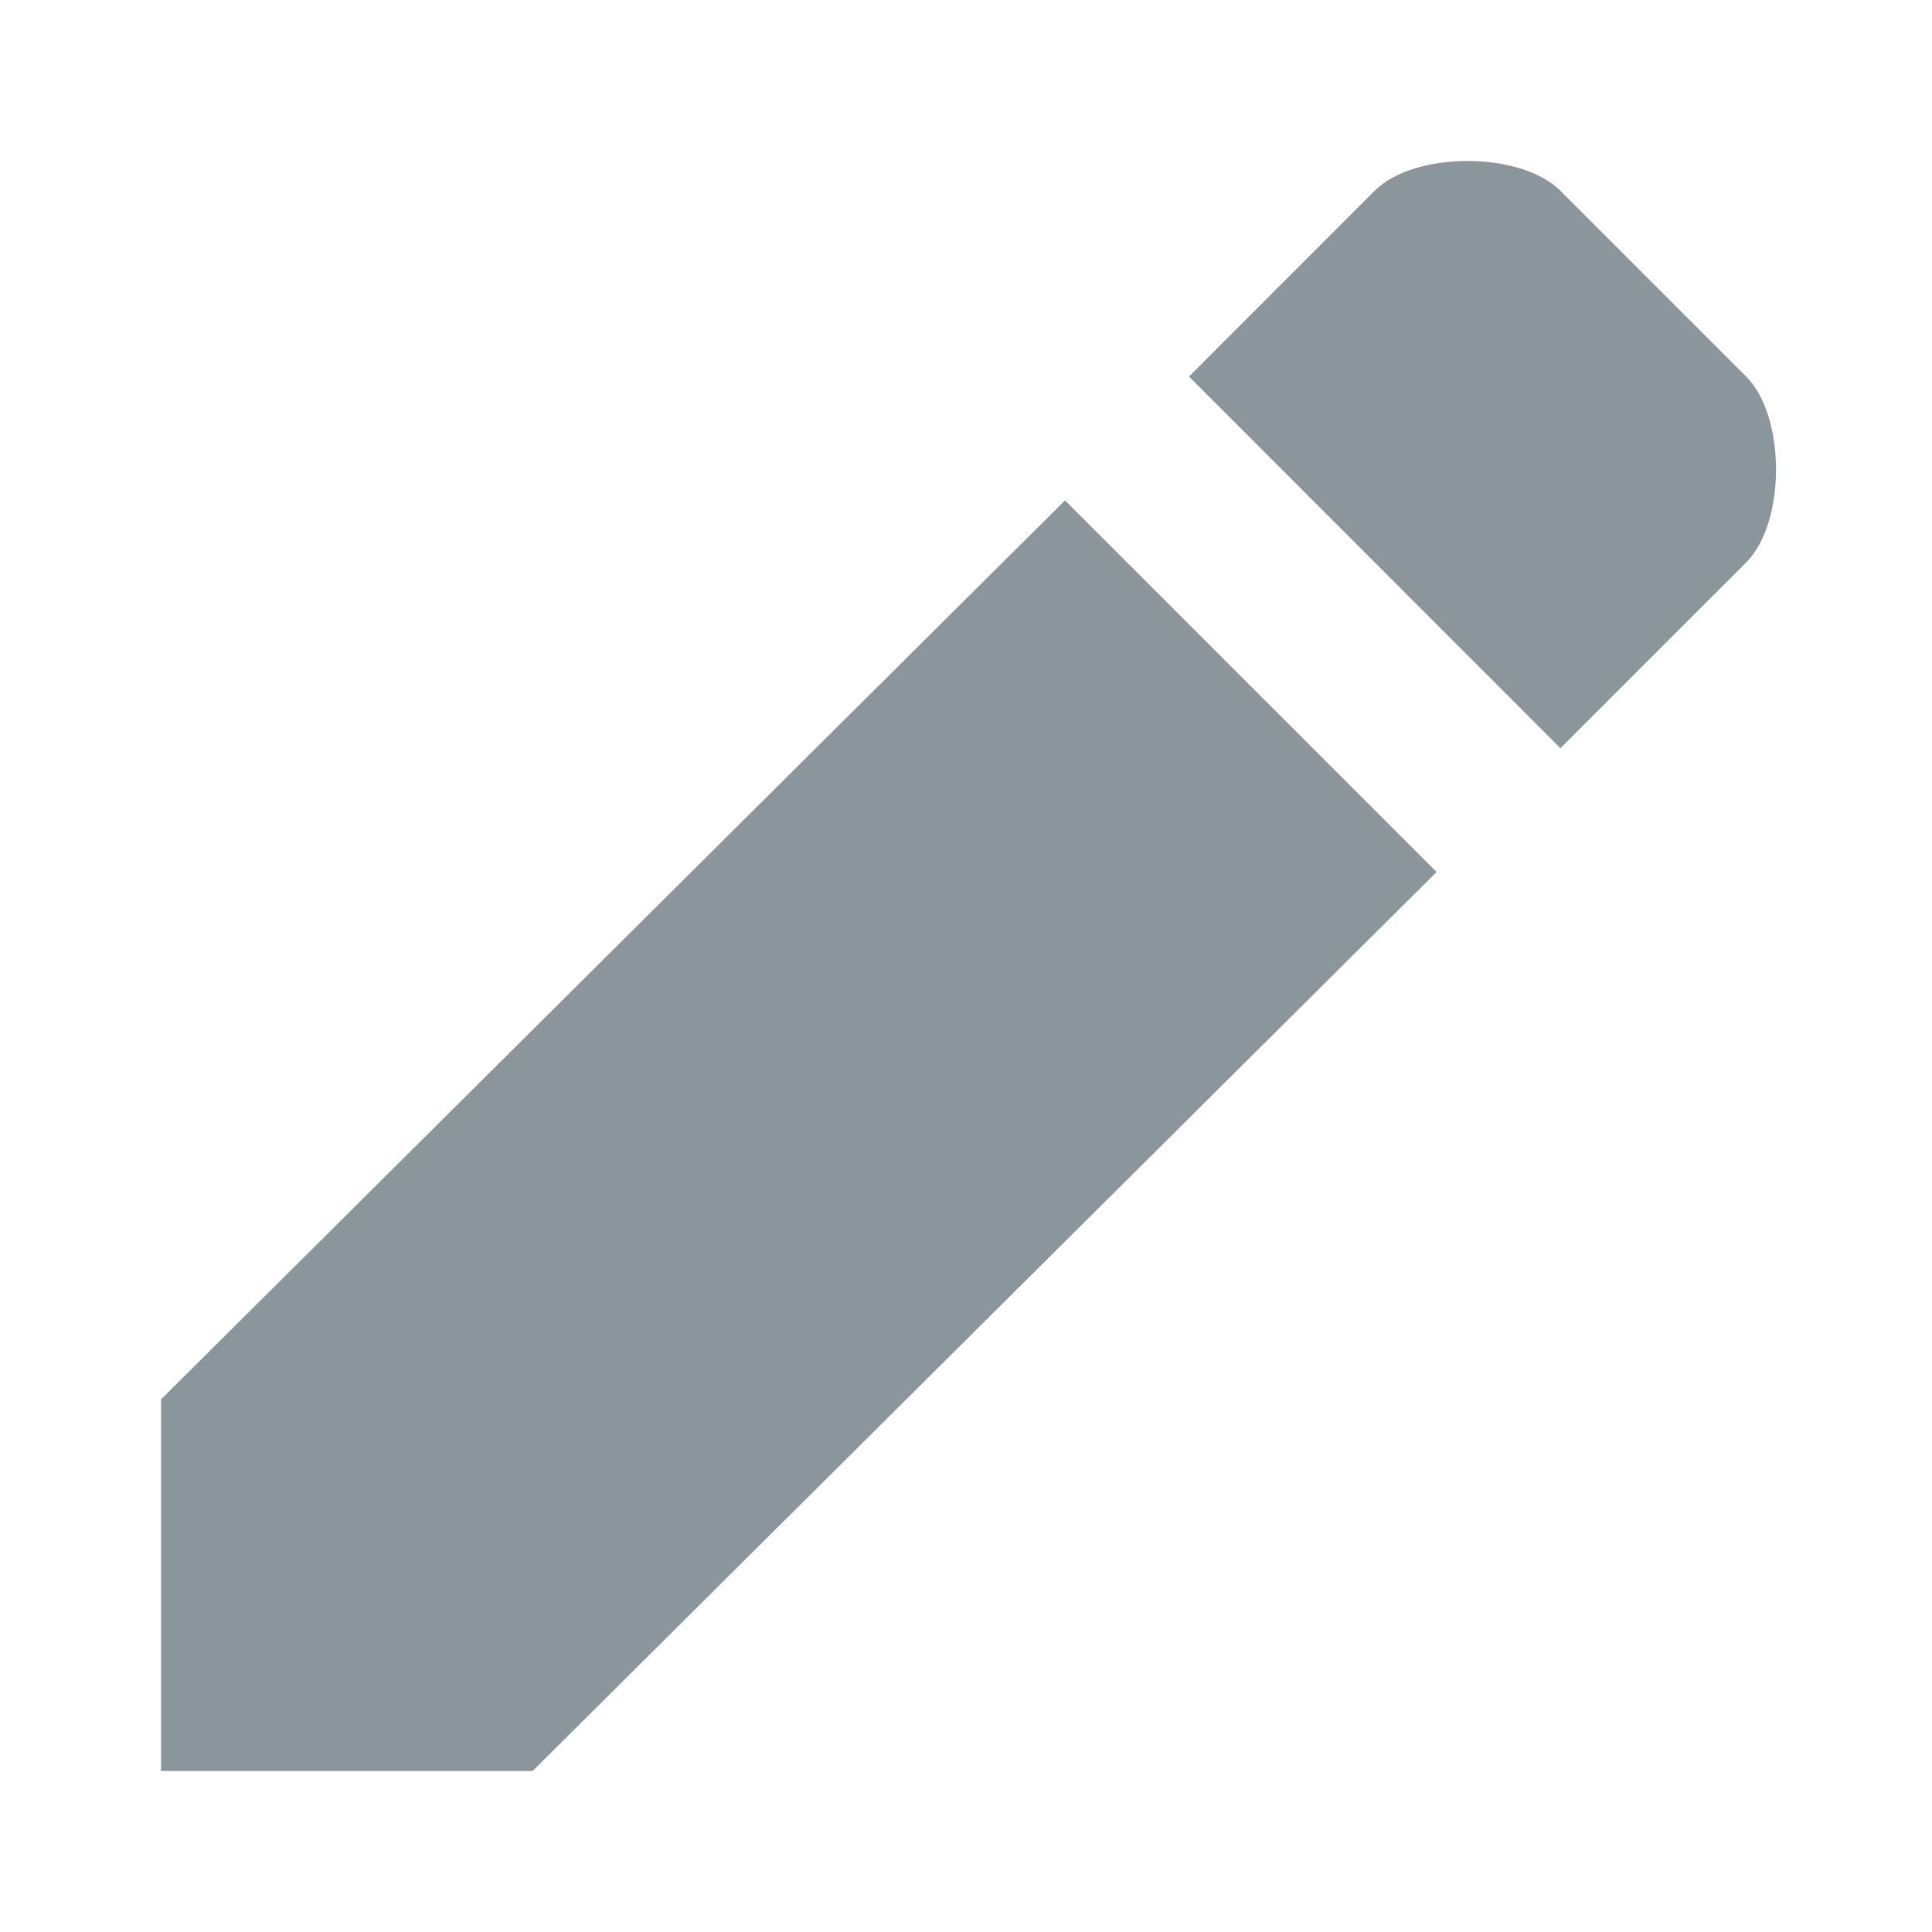 <svg width="12" height="12" viewBox="0 0 12 12" fill="none" xmlns="http://www.w3.org/2000/svg">
<path fill-rule="evenodd" clip-rule="evenodd" d="M8.923 5.416L6.615 3.108L1 8.692V11H3.308L8.923 5.416ZM10.846 3.493C11.093 3.246 11.093 2.586 10.846 2.339L9.692 1.185C9.445 0.938 8.785 0.938 8.538 1.185L7.385 2.339L9.692 4.647L10.846 3.493Z" fill="#7F8B91" fill-opacity="0.9"/>
</svg>
